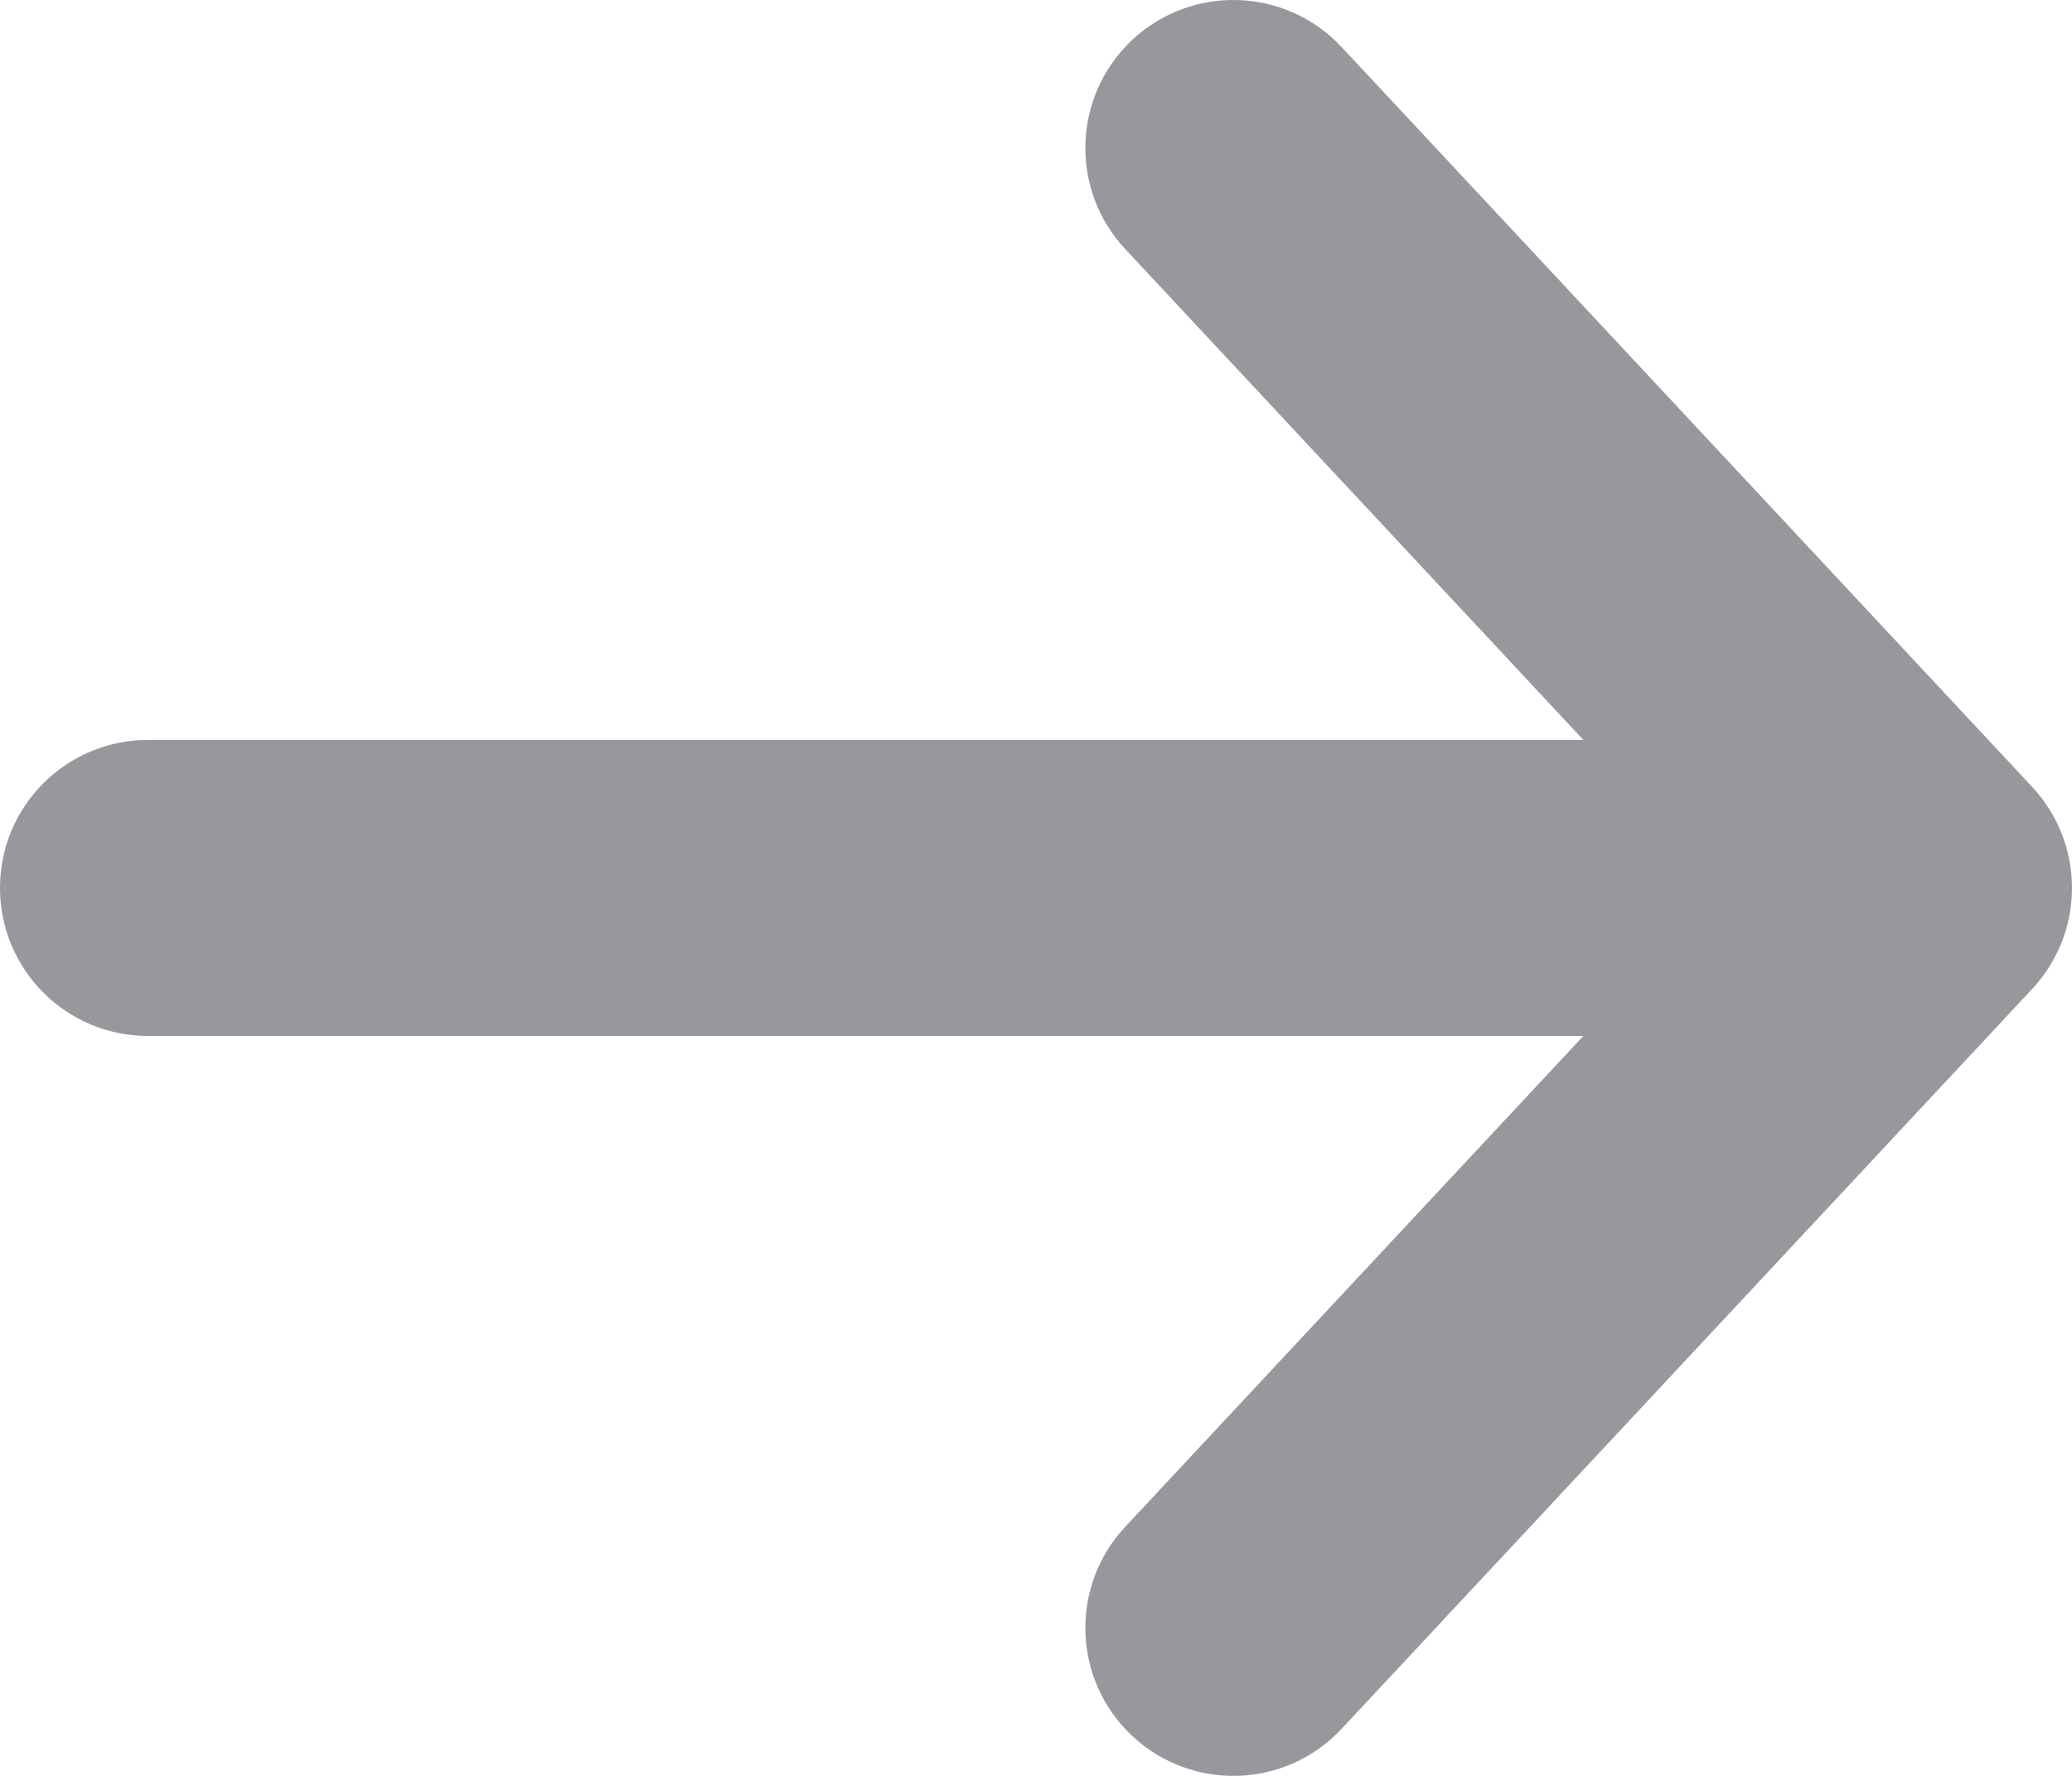 <svg width="28" height="24" viewBox="0 0 28 24" fill="none" xmlns="http://www.w3.org/2000/svg" xmlns:xlink="http://www.w3.org/1999/xlink">
<path d="M2,10C0.895,10 0,10.895 0,12C0,13.105 0.895,14 2,14L2,10ZM26,12L27.462,13.365C28.179,12.596 28.179,11.404 27.462,10.635L26,12ZM18.129,0.635C17.375,-0.172 16.11,-0.216 15.302,0.538C14.495,1.292 14.451,2.557 15.205,3.365L18.129,0.635ZM15.205,20.635C14.451,21.443 14.495,22.708 15.302,23.462C16.11,24.216 17.375,24.172 18.129,23.365L15.205,20.635ZM2,14L26,14L26,10L2,10L2,14ZM27.462,10.635L18.129,0.635L15.205,3.365L24.538,13.365L27.462,10.635ZM24.538,10.635L15.205,20.635L18.129,23.365L27.462,13.365L24.538,10.635Z" fill="#97989D"/>
</svg>
